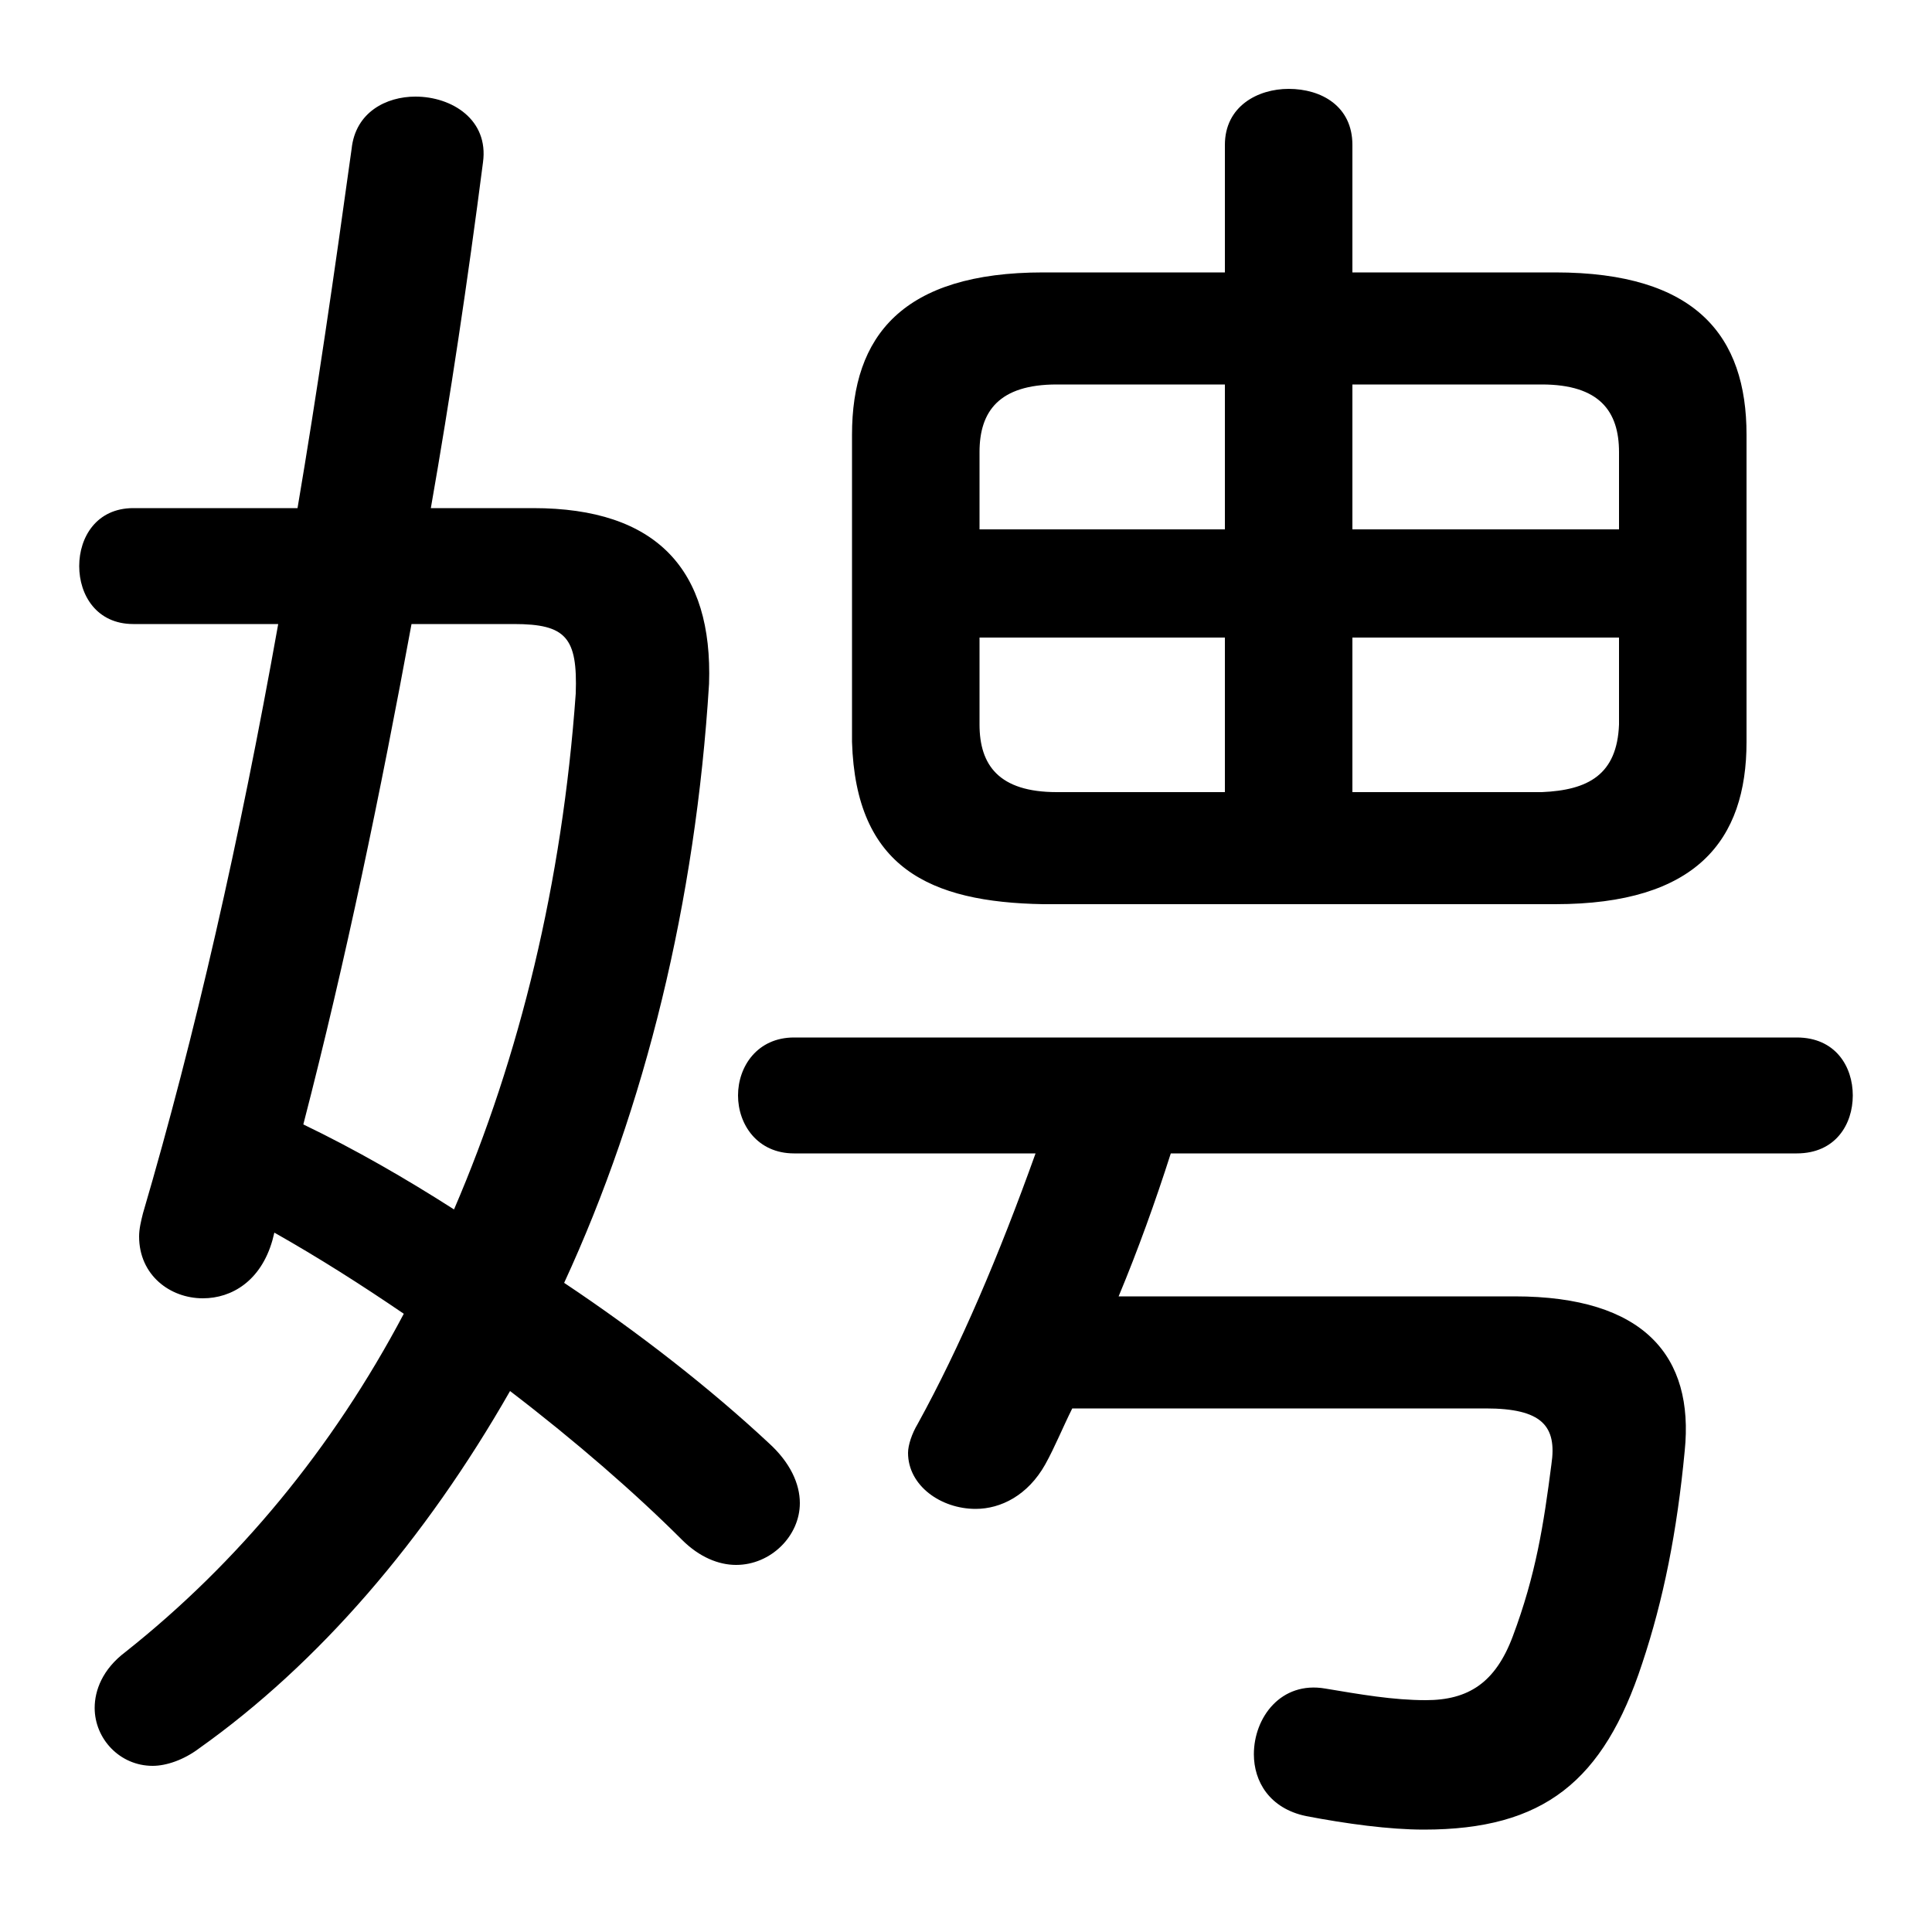 <svg xmlns="http://www.w3.org/2000/svg" viewBox="0 -44.0 50.0 50.0">
    <rect x="0" y="-44.0" width="50.0" height="50.0" fill="#808080" stroke="none"/>
    <g transform="scale(1, -1)">
        <!-- ボディの枠 -->
        <rect x="0" y="-6.0" width="50.0" height="50.0"
            stroke="white" fill="white"/>
        <!-- グリフ座標系の原点 -->
        <circle cx="0" cy="0" r="5" fill="white"/>
        <!-- グリフのアウトライン -->
        <g style="fill:black;stroke:#000000;stroke-width:0;stroke-linecap:round;stroke-linejoin:round;">
        <path d="M 35.0 36.95 L 35.0 40.25 C 35.0 41.25 34.2 41.7 33.35 41.7 C 32.55 41.7 31.7 41.25 31.7 40.25 L 31.7 36.95 L 27.0 36.95 C 23.35 36.95 22.05 35.3 22.05 32.75 L 22.05 24.8 C 22.15 21.55 24.05 20.65 27.0 20.6 L 40.25 20.6 C 43.9 20.6 45.2 22.25 45.2 24.8 L 45.2 32.75 C 45.2 35.3 43.9 36.95 40.25 36.95 Z M 35.0 23.5 L 35.0 27.5 L 41.9 27.5 L 41.9 25.25 C 41.85 23.95 41.1 23.55 39.9 23.5 Z M 41.9 30.3 L 35.0 30.3 L 35.0 34.05 L 39.9 34.05 C 41.4 34.05 41.9 33.35 41.9 32.3 Z M 31.7 34.05 L 31.7 30.3 L 25.35 30.3 L 25.35 32.3 C 25.35 33.35 25.85 34.05 27.35 34.05 Z M 25.35 27.5 L 31.7 27.5 L 31.7 23.5 L 27.35 23.5 C 25.85 23.5 25.35 24.2 25.35 25.25 Z M 7.1 12.1 C 8.25 11.45 9.35 10.75 10.45 10.0 C 8.6 6.5 6.15 3.55 3.25 1.25 C 2.65 0.8 2.45 0.25 2.45 -0.2 C 2.45 -1.0 3.1 -1.7 3.95 -1.7 C 4.3 -1.7 4.75 -1.55 5.15 -1.25 C 8.25 0.95 11.0 4.15 13.2 8.0 C 14.9 6.7 16.45 5.35 17.65 4.15 C 18.1 3.7 18.6 3.5 19.05 3.5 C 19.95 3.5 20.7 4.25 20.7 5.1 C 20.7 5.6 20.45 6.15 19.9 6.65 C 18.4 8.05 16.55 9.5 14.6 10.8 C 16.7 15.35 18.0 20.65 18.35 26.3 C 18.45 29.25 17.0 30.85 13.8 30.85 L 11.15 30.85 C 11.65 33.7 12.1 36.7 12.5 39.8 C 12.65 40.9 11.7 41.5 10.75 41.5 C 10.0 41.5 9.2 41.1 9.1 40.15 C 8.65 36.9 8.2 33.8 7.7 30.85 L 3.45 30.85 C 2.5 30.85 2.05 30.1 2.05 29.35 C 2.05 28.6 2.5 27.85 3.45 27.85 L 7.2 27.85 C 6.2 22.25 5.05 17.2 3.7 12.6 C 3.65 12.4 3.6 12.2 3.6 12.0 C 3.6 11.0 4.4 10.4 5.25 10.4 C 6.0 10.4 6.75 10.85 7.05 11.9 Z M 13.3 27.85 C 14.65 27.85 14.95 27.5 14.9 26.05 C 14.55 21.15 13.45 16.65 11.75 12.7 C 10.5 13.5 9.2 14.25 7.85 14.9 C 8.95 19.15 9.85 23.5 10.65 27.85 Z M 26.8 14.15 C 25.85 11.5 24.85 9.15 23.75 7.15 C 23.6 6.9 23.5 6.6 23.5 6.4 C 23.5 5.55 24.35 4.95 25.25 4.95 C 25.9 4.95 26.6 5.3 27.05 6.1 C 27.3 6.55 27.5 7.05 27.75 7.55 L 38.45 7.55 C 39.9 7.55 40.3 7.1 40.15 6.1 C 39.95 4.55 39.75 3.25 39.15 1.65 C 38.7 0.45 38.0 0.0 36.9 0.0 C 36.05 0.0 35.2 0.15 34.3 0.3 C 33.15 0.5 32.45 -0.45 32.45 -1.4 C 32.45 -2.1 32.85 -2.8 33.8 -3.0 C 34.85 -3.2 35.95 -3.35 36.85 -3.35 C 39.95 -3.35 41.5 -2.1 42.5 0.95 C 43.05 2.6 43.4 4.35 43.6 6.45 C 43.85 8.9 42.55 10.45 39.2 10.45 L 28.95 10.45 C 29.45 11.65 29.9 12.9 30.3 14.15 L 46.5 14.15 C 47.5 14.15 47.95 14.9 47.95 15.65 C 47.95 16.4 47.5 17.15 46.5 17.15 L 20.55 17.15 C 19.6 17.15 19.1 16.4 19.1 15.65 C 19.1 14.9 19.6 14.15 20.55 14.15 Z"/>
    </g>
    </g>
</svg>
